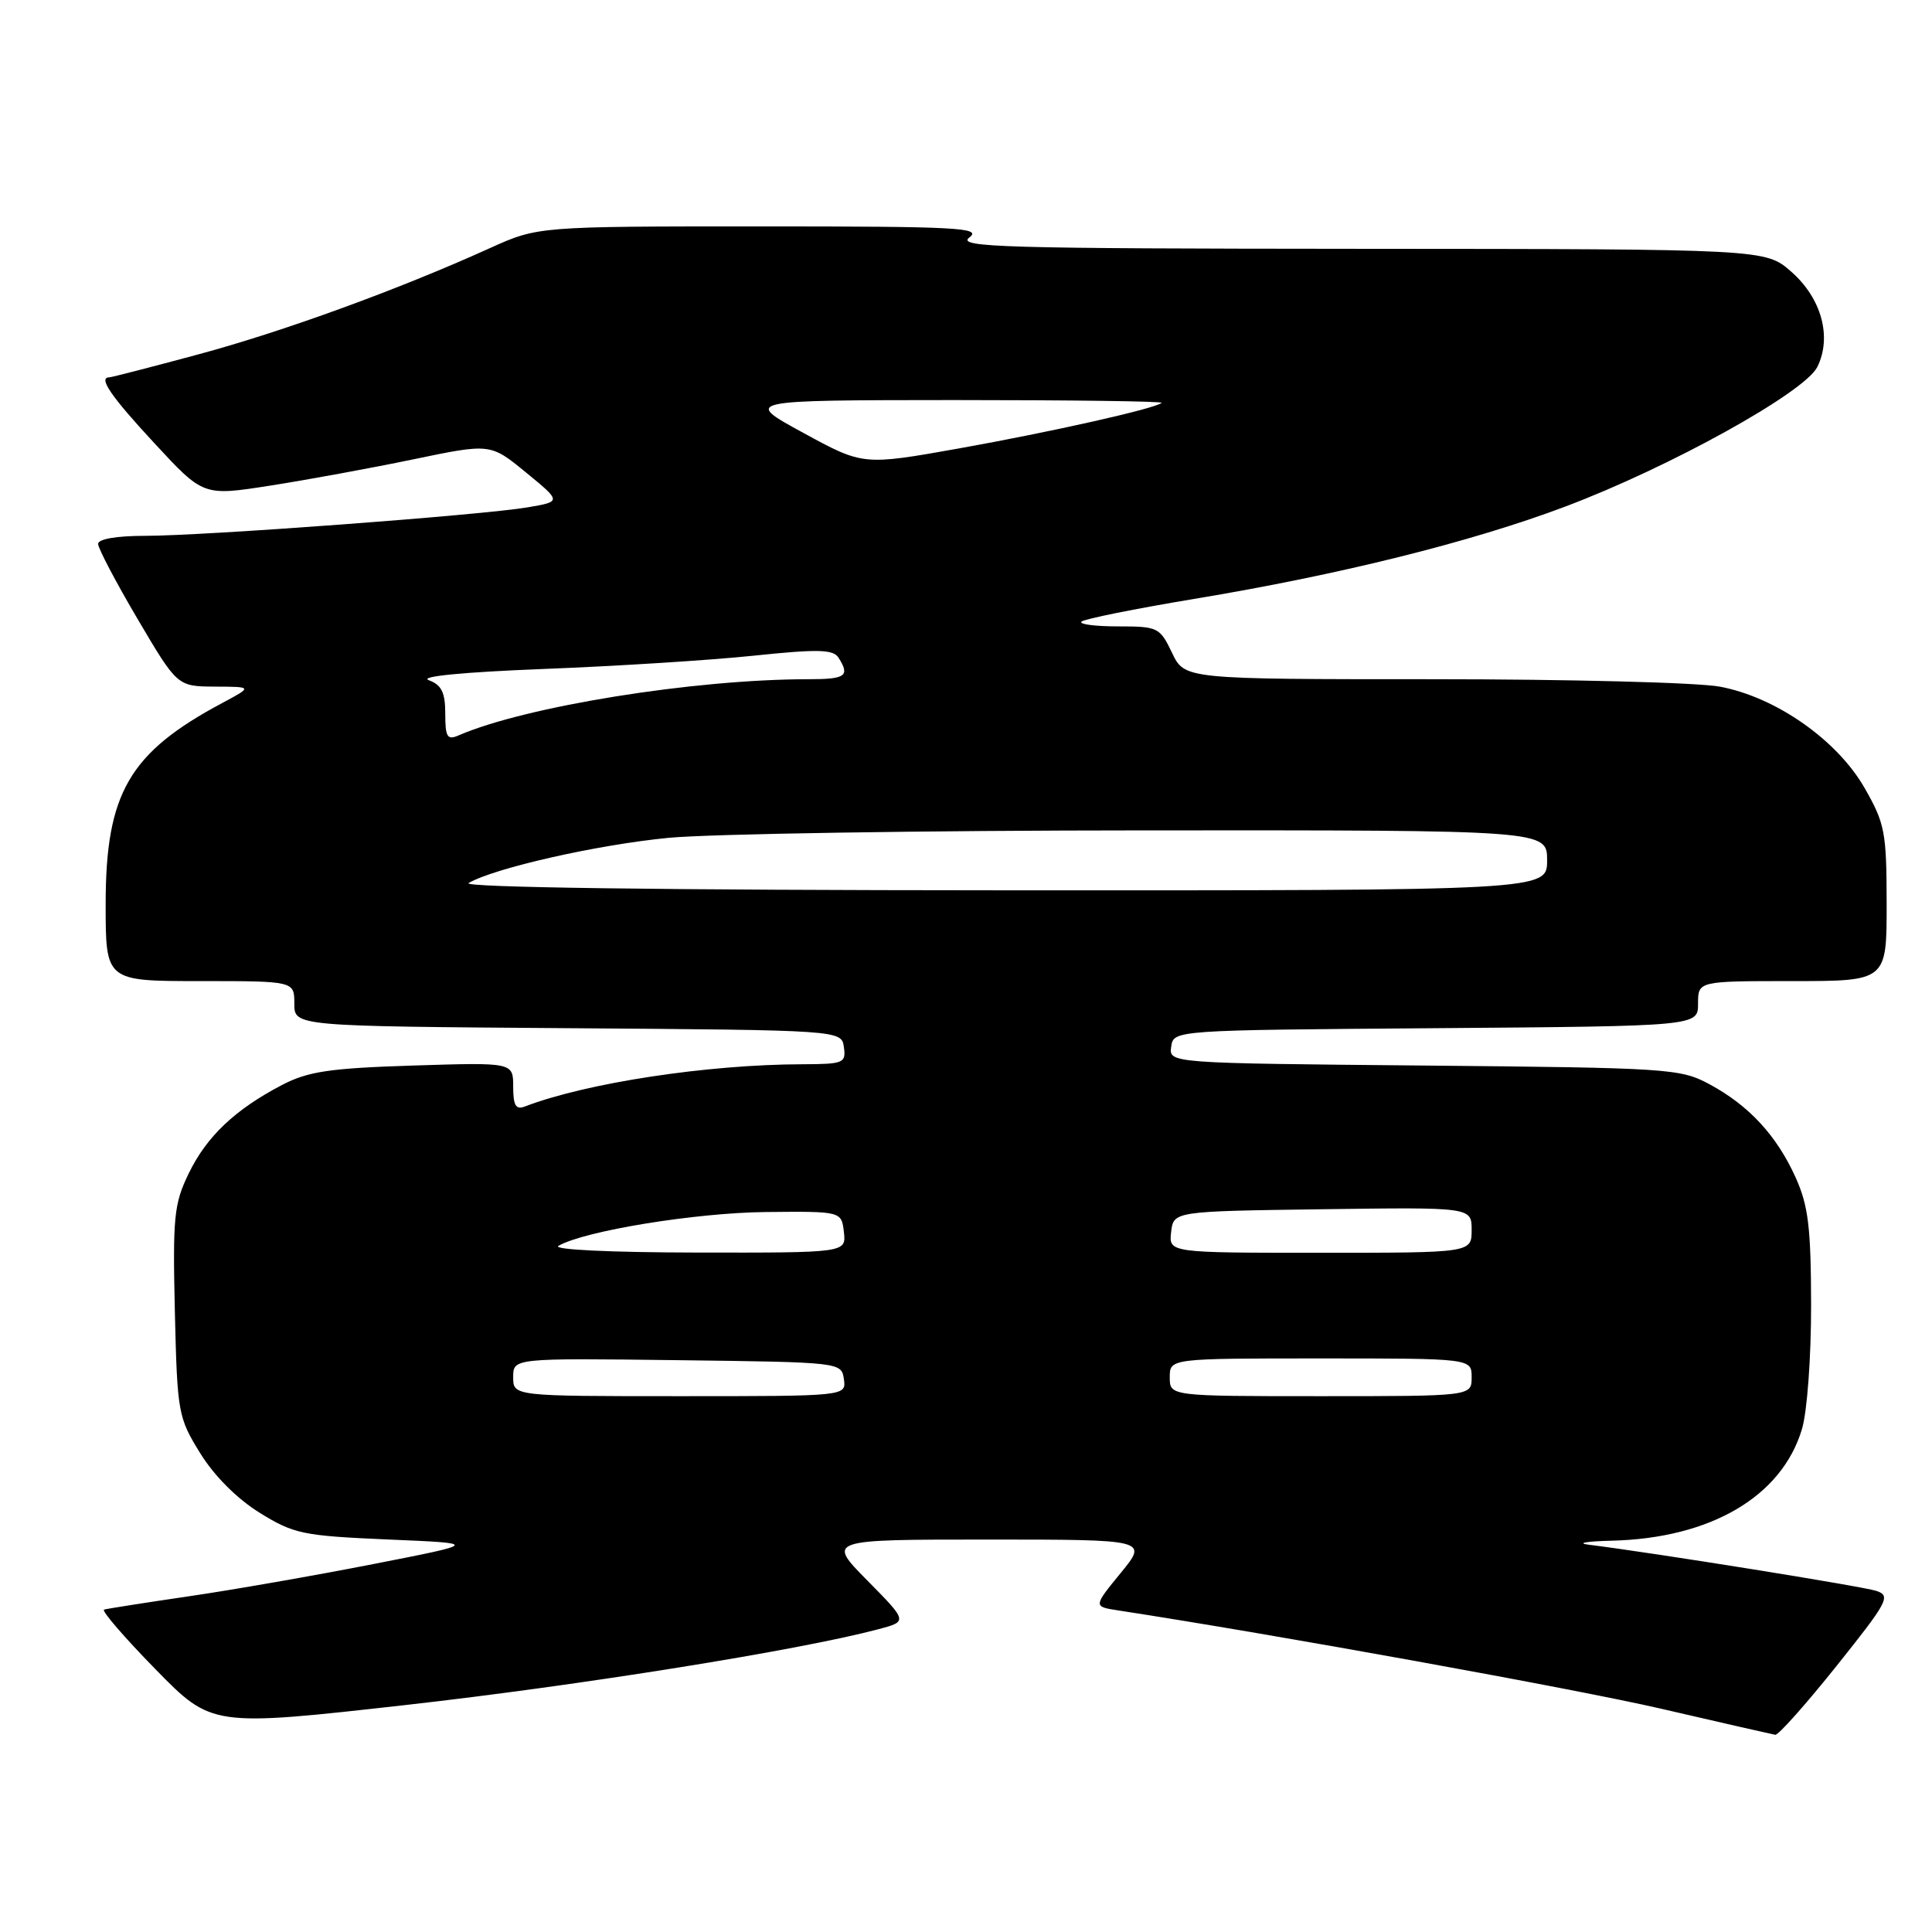 <?xml version="1.0" encoding="UTF-8" standalone="no"?>
<!DOCTYPE svg PUBLIC "-//W3C//DTD SVG 1.1//EN" "http://www.w3.org/Graphics/SVG/1.1/DTD/svg11.dtd" >
<svg xmlns="http://www.w3.org/2000/svg" xmlns:xlink="http://www.w3.org/1999/xlink" version="1.1" viewBox="0 0 256 256">
 <g >
 <path fill="currentColor"
d=" M 243.35 220.75 C 250.18 212.20 250.58 211.45 248.62 210.80 C 246.80 210.20 219.29 205.78 210.50 204.68 C 208.85 204.47 210.23 204.23 213.57 204.15 C 226.67 203.83 236.10 198.30 238.77 189.36 C 239.46 187.06 239.99 179.84 239.98 172.88 C 239.96 162.60 239.61 159.74 237.92 156.00 C 235.41 150.45 231.74 146.48 226.50 143.66 C 222.66 141.59 221.11 141.49 188.69 141.19 C 154.88 140.88 154.88 140.88 155.19 138.69 C 155.50 136.50 155.50 136.50 190.25 136.24 C 225.00 135.97 225.00 135.97 225.00 132.99 C 225.00 130.00 225.00 130.00 237.50 130.00 C 250.00 130.00 250.00 130.00 249.99 119.75 C 249.98 110.25 249.77 109.13 247.05 104.38 C 243.41 98.05 235.34 92.39 227.92 90.99 C 225.06 90.44 207.93 90.00 189.85 90.00 C 156.97 90.00 156.97 90.00 155.30 86.50 C 153.69 83.13 153.43 83.00 148.15 83.00 C 145.13 83.00 142.95 82.72 143.30 82.37 C 143.65 82.02 150.36 80.67 158.22 79.36 C 177.48 76.17 194.95 71.82 207.39 67.13 C 221.23 61.92 239.11 52.01 240.80 48.63 C 242.77 44.67 241.37 39.53 237.36 36.01 C 233.93 33.00 233.93 33.00 180.22 32.97 C 132.77 32.94 126.73 32.77 128.44 31.47 C 130.16 30.17 127.03 30.00 100.83 30.00 C 71.28 30.00 71.28 30.00 64.89 32.89 C 52.79 38.37 37.48 43.95 26.23 46.97 C 20.04 48.64 14.75 50.00 14.48 50.00 C 12.98 50.00 14.70 52.52 20.47 58.74 C 26.94 65.73 26.94 65.73 35.72 64.36 C 40.55 63.61 49.11 62.04 54.74 60.87 C 64.98 58.74 64.98 58.74 69.69 62.60 C 74.40 66.46 74.40 66.46 69.95 67.22 C 63.95 68.25 27.05 71.00 19.25 71.00 C 15.47 71.00 13.00 71.42 13.00 72.07 C 13.00 72.66 15.36 77.15 18.25 82.05 C 23.50 90.95 23.50 90.95 28.49 90.98 C 33.47 91.00 33.47 91.00 29.49 93.13 C 17.11 99.73 14.00 105.09 14.00 119.82 C 14.00 130.00 14.00 130.00 26.50 130.00 C 39.00 130.00 39.00 130.00 39.00 132.99 C 39.00 135.98 39.00 135.98 75.25 136.24 C 111.50 136.50 111.50 136.50 111.82 138.75 C 112.12 140.86 111.78 141.00 106.32 141.02 C 93.69 141.05 77.70 143.49 69.54 146.62 C 68.35 147.08 68.00 146.48 68.00 143.99 C 68.00 140.77 68.00 140.77 54.75 141.19 C 43.68 141.54 40.82 141.97 37.38 143.76 C 31.15 147.01 27.38 150.58 25.00 155.50 C 23.05 159.52 22.88 161.27 23.17 173.81 C 23.49 187.23 23.60 187.82 26.53 192.56 C 28.39 195.57 31.42 198.60 34.42 200.46 C 38.95 203.26 40.13 203.50 51.39 203.99 C 63.50 204.50 63.50 204.50 49.50 207.24 C 41.80 208.75 30.78 210.68 25.00 211.52 C 19.22 212.37 14.18 213.16 13.79 213.28 C 13.40 213.40 16.45 216.94 20.57 221.15 C 28.06 228.81 28.06 228.81 53.78 225.92 C 76.86 223.32 105.90 218.67 116.39 215.88 C 120.28 214.85 120.28 214.85 114.92 209.42 C 109.57 204.00 109.57 204.00 130.85 204.00 C 152.13 204.00 152.13 204.00 148.49 208.44 C 144.86 212.88 144.86 212.88 148.18 213.39 C 168.76 216.55 208.52 223.75 220.00 226.39 C 227.97 228.24 234.83 229.80 235.23 229.87 C 235.63 229.94 239.28 225.84 243.35 220.75 Z  M 68.00 182.48 C 68.00 179.96 68.00 179.96 89.75 180.23 C 111.45 180.50 111.50 180.51 111.82 182.75 C 112.14 185.00 112.14 185.00 90.07 185.00 C 68.00 185.00 68.00 185.00 68.00 182.48 Z  M 155.00 182.50 C 155.00 180.00 155.00 180.00 175.00 180.00 C 195.00 180.00 195.00 180.00 195.00 182.50 C 195.00 185.00 195.00 185.00 175.00 185.00 C 155.00 185.00 155.00 185.00 155.00 182.50 Z  M 74.00 165.08 C 77.47 163.09 92.13 160.70 101.46 160.60 C 111.50 160.50 111.50 160.50 111.82 163.25 C 112.13 166.00 112.13 166.00 92.32 165.97 C 80.73 165.95 73.12 165.58 74.00 165.08 Z  M 155.18 163.25 C 155.50 160.50 155.50 160.50 175.25 160.23 C 195.00 159.96 195.00 159.96 195.00 162.98 C 195.00 166.00 195.00 166.00 174.93 166.00 C 154.87 166.00 154.87 166.00 155.18 163.25 Z  M 62.09 117.01 C 65.50 115.02 79.09 111.94 88.56 111.02 C 94.03 110.49 122.46 110.04 151.75 110.03 C 205.00 110.00 205.00 110.00 205.00 114.00 C 205.00 118.00 205.00 118.00 132.75 117.97 C 87.84 117.95 61.10 117.59 62.09 117.01 Z  M 59.00 94.57 C 59.00 91.75 58.51 90.76 56.82 90.13 C 55.47 89.63 61.33 89.06 72.07 88.64 C 81.66 88.27 94.17 87.48 99.88 86.88 C 108.40 85.99 110.41 86.04 111.11 87.15 C 112.65 89.58 112.07 90.00 107.13 90.00 C 91.99 90.00 69.64 93.59 60.75 97.45 C 59.26 98.10 59.00 97.66 59.00 94.57 Z  M 106.43 57.35 C 98.50 53.03 98.50 53.03 126.42 53.01 C 141.77 53.01 154.15 53.17 153.92 53.38 C 153.07 54.14 139.36 57.22 127.06 59.42 C 114.36 61.68 114.36 61.68 106.43 57.35 Z "/>
</g>
</svg>